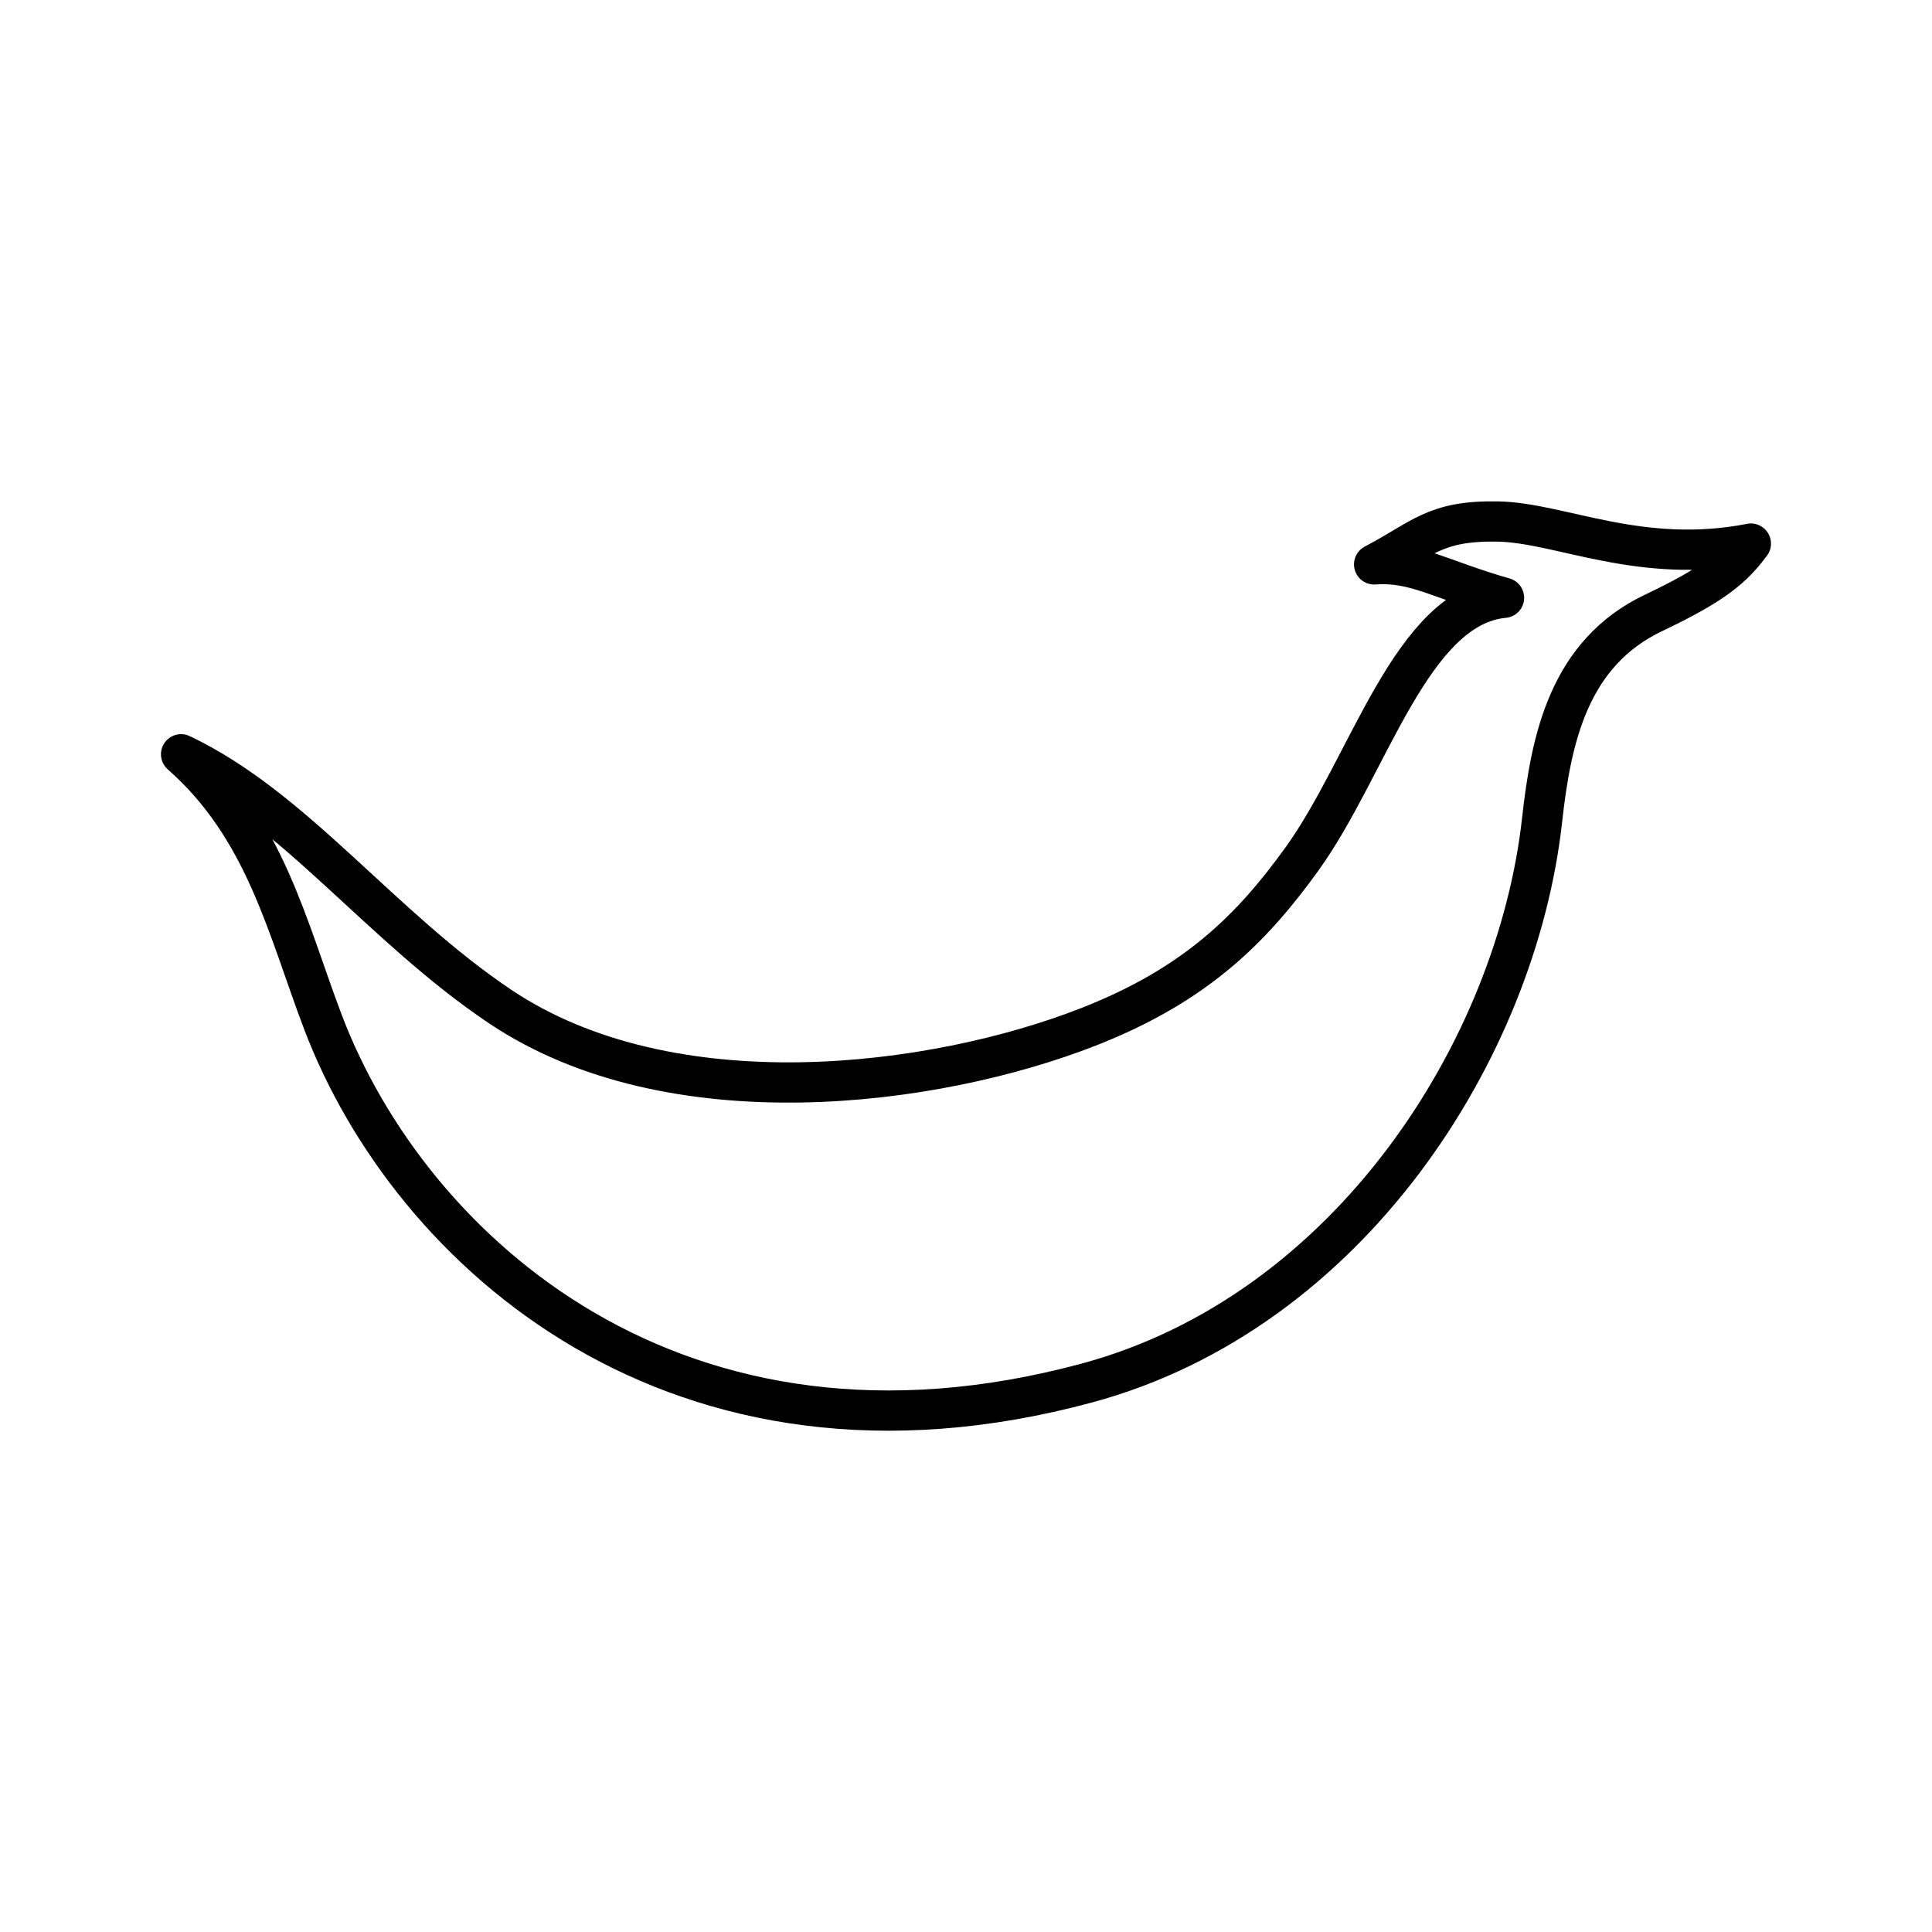 <?xml version="1.0" encoding="UTF-8"?><svg id="a" xmlns="http://www.w3.org/2000/svg" viewBox="0 0 48 48"><defs><style>.b{fill:none;stroke:#000;stroke-linecap:round;stroke-linejoin:round;}</style></defs><path class="b" d="M43.499,13.505c-.422.573-.882.995-2.406,1.717-2.12,1.004-2.557,3.141-2.78,5.151-.634,5.709-4.796,12.226-11.304,13.986-10.15,2.745-16.81-3.247-18.983-8.96-.89-2.341-1.435-4.82-3.527-6.659,2.816,1.335,4.964,4.281,7.931,6.27,4.249,2.846,10.776,2.004,14.61.503,2.664-1.043,4.055-2.433,5.31-4.176,1.667-2.314,2.706-6.267,5.017-6.485-1.59-.454-2.212-.904-3.227-.83,1.205-.629,1.494-1.095,3.08-1.065,1.548.029,3.537,1.084,6.28.549l-.001-.001Z"/></svg>
